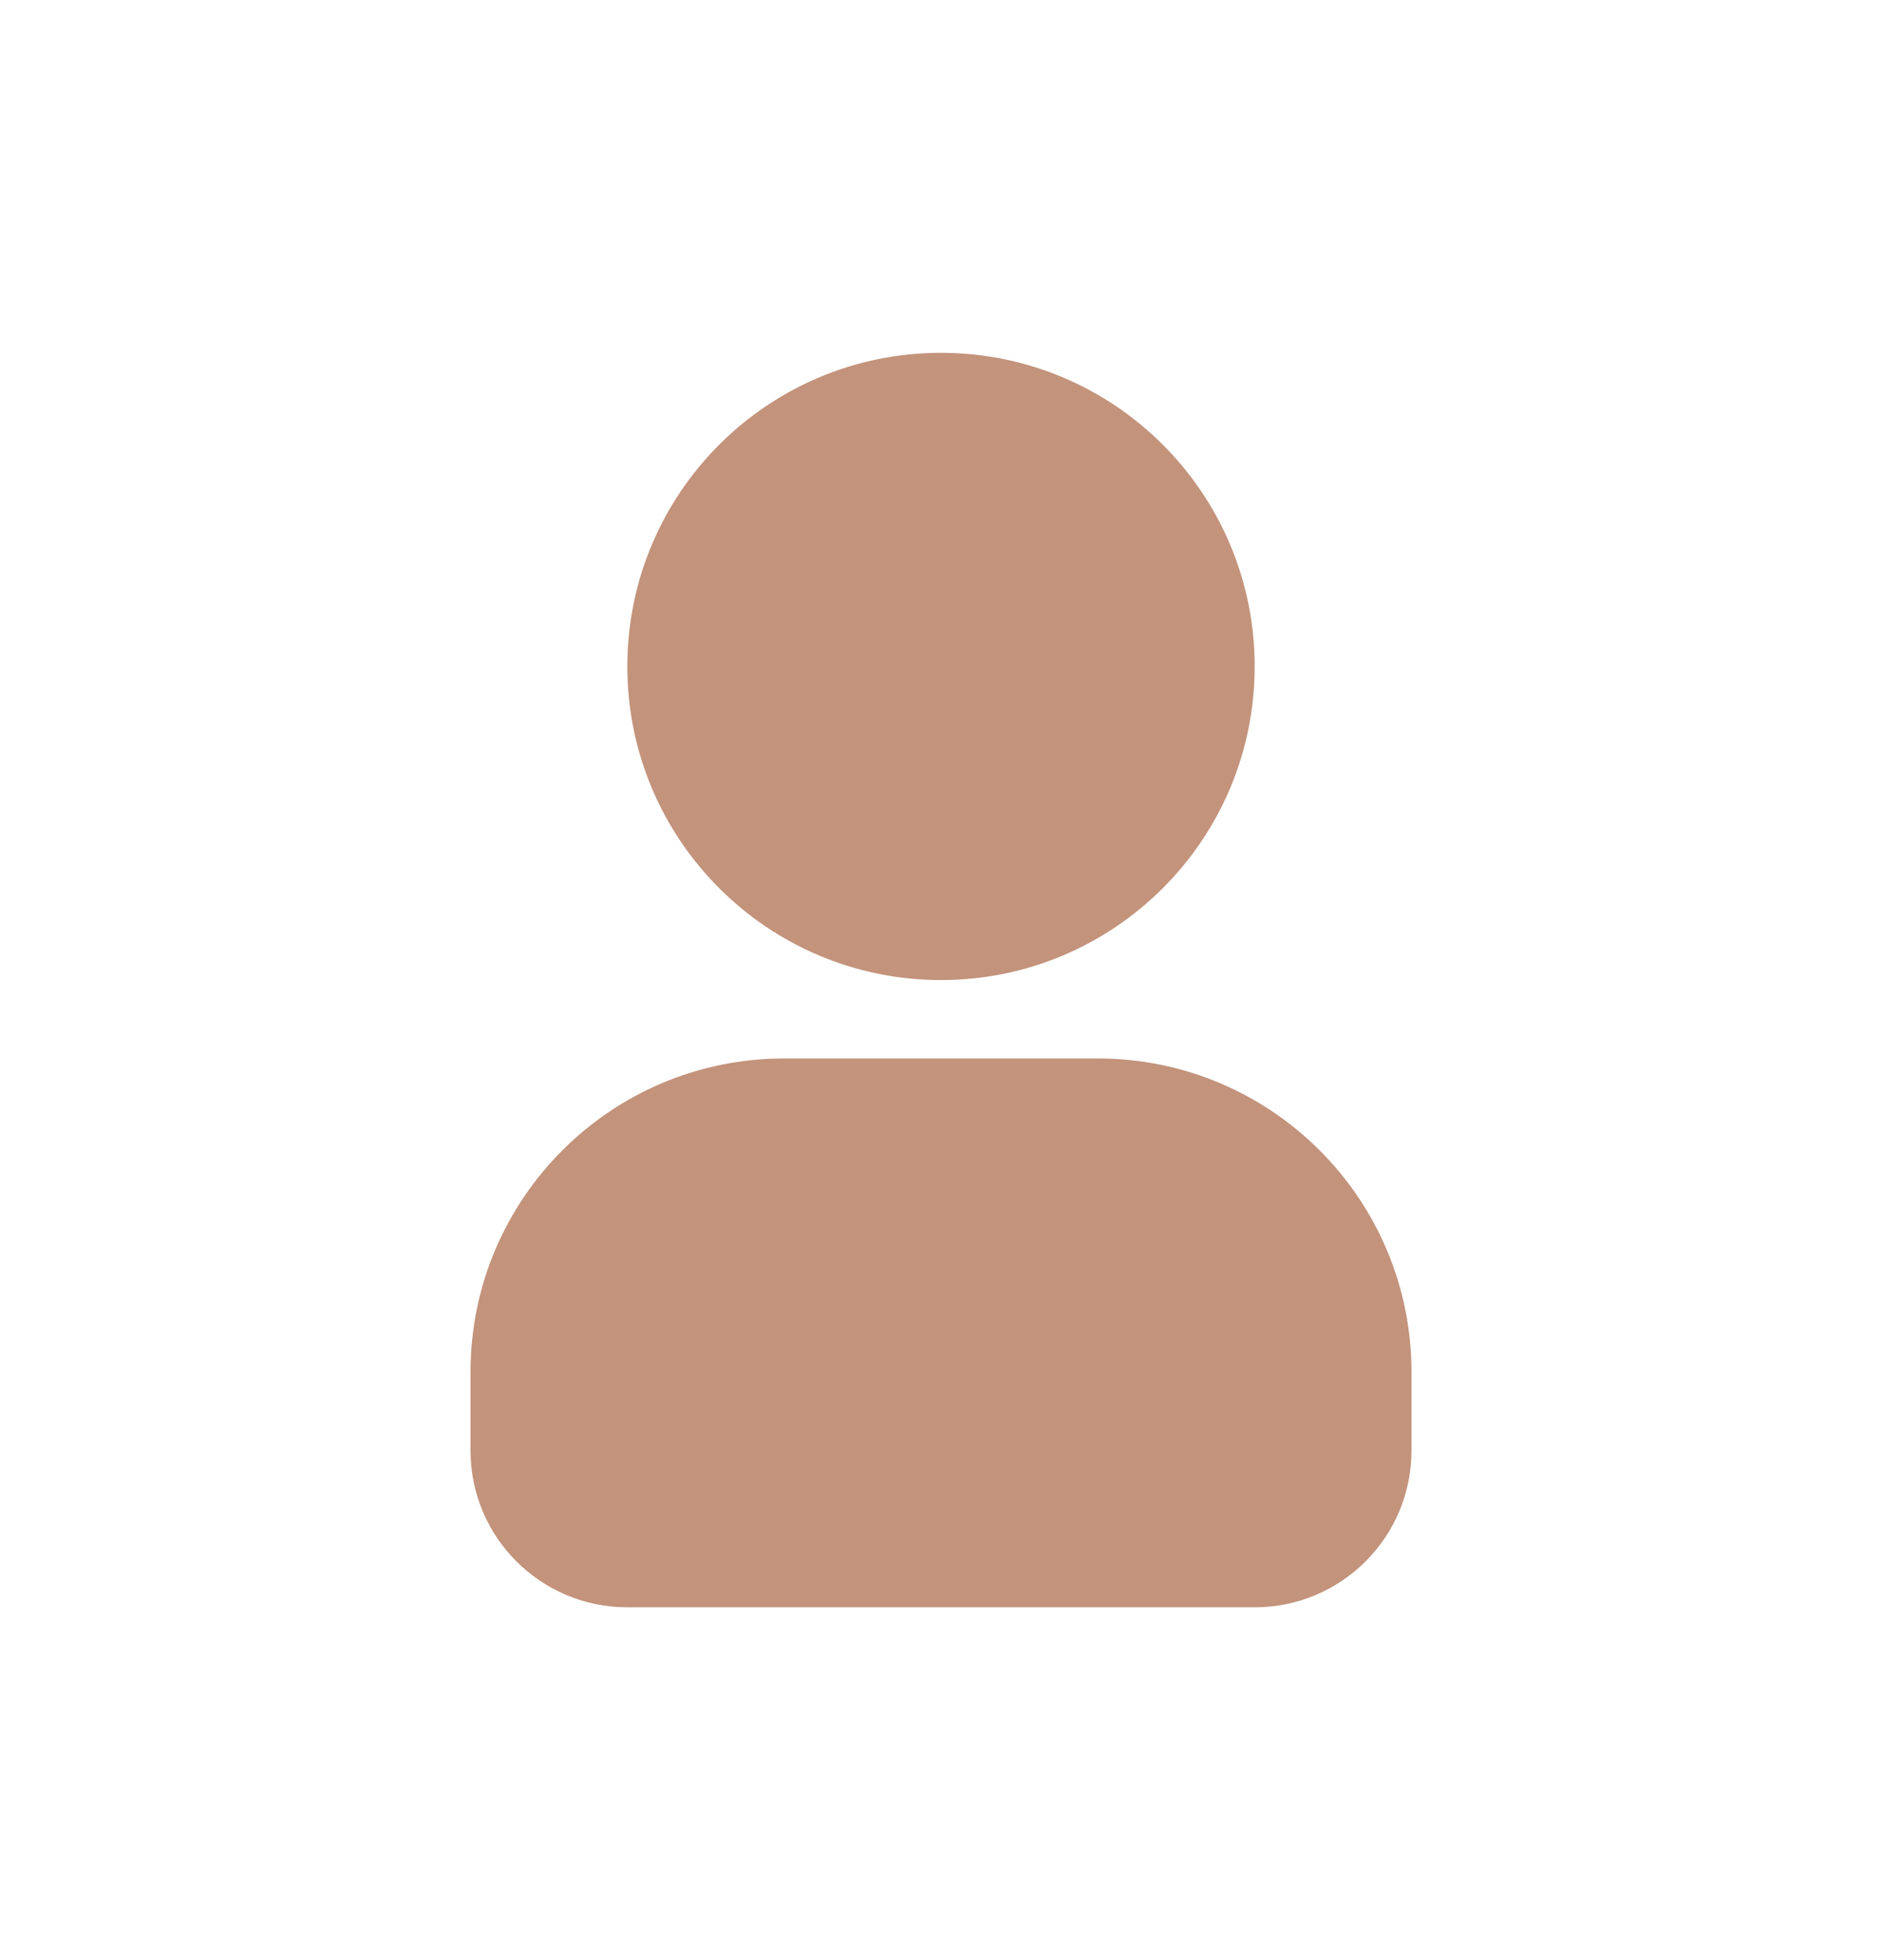 <svg width="24" height="25" viewBox="0 0 24 25" fill="none" xmlns="http://www.w3.org/2000/svg">
<g id="user">
<path id="Union" fill-rule="evenodd" clip-rule="evenodd" d="M12 4.5C9.791 4.5 8 6.291 8 8.5C8 10.709 9.791 12.5 12 12.5C14.209 12.5 16 10.709 16 8.5C16 6.291 14.209 4.5 12 4.5ZM10 13.5C7.791 13.5 6 15.291 6 17.5V18.5C6 19.605 6.895 20.5 8 20.5H16C17.105 20.5 18 19.605 18 18.5V17.5C18 15.291 16.209 13.5 14 13.5H10Z" fill="#C3937C"/>
</g>
</svg>

